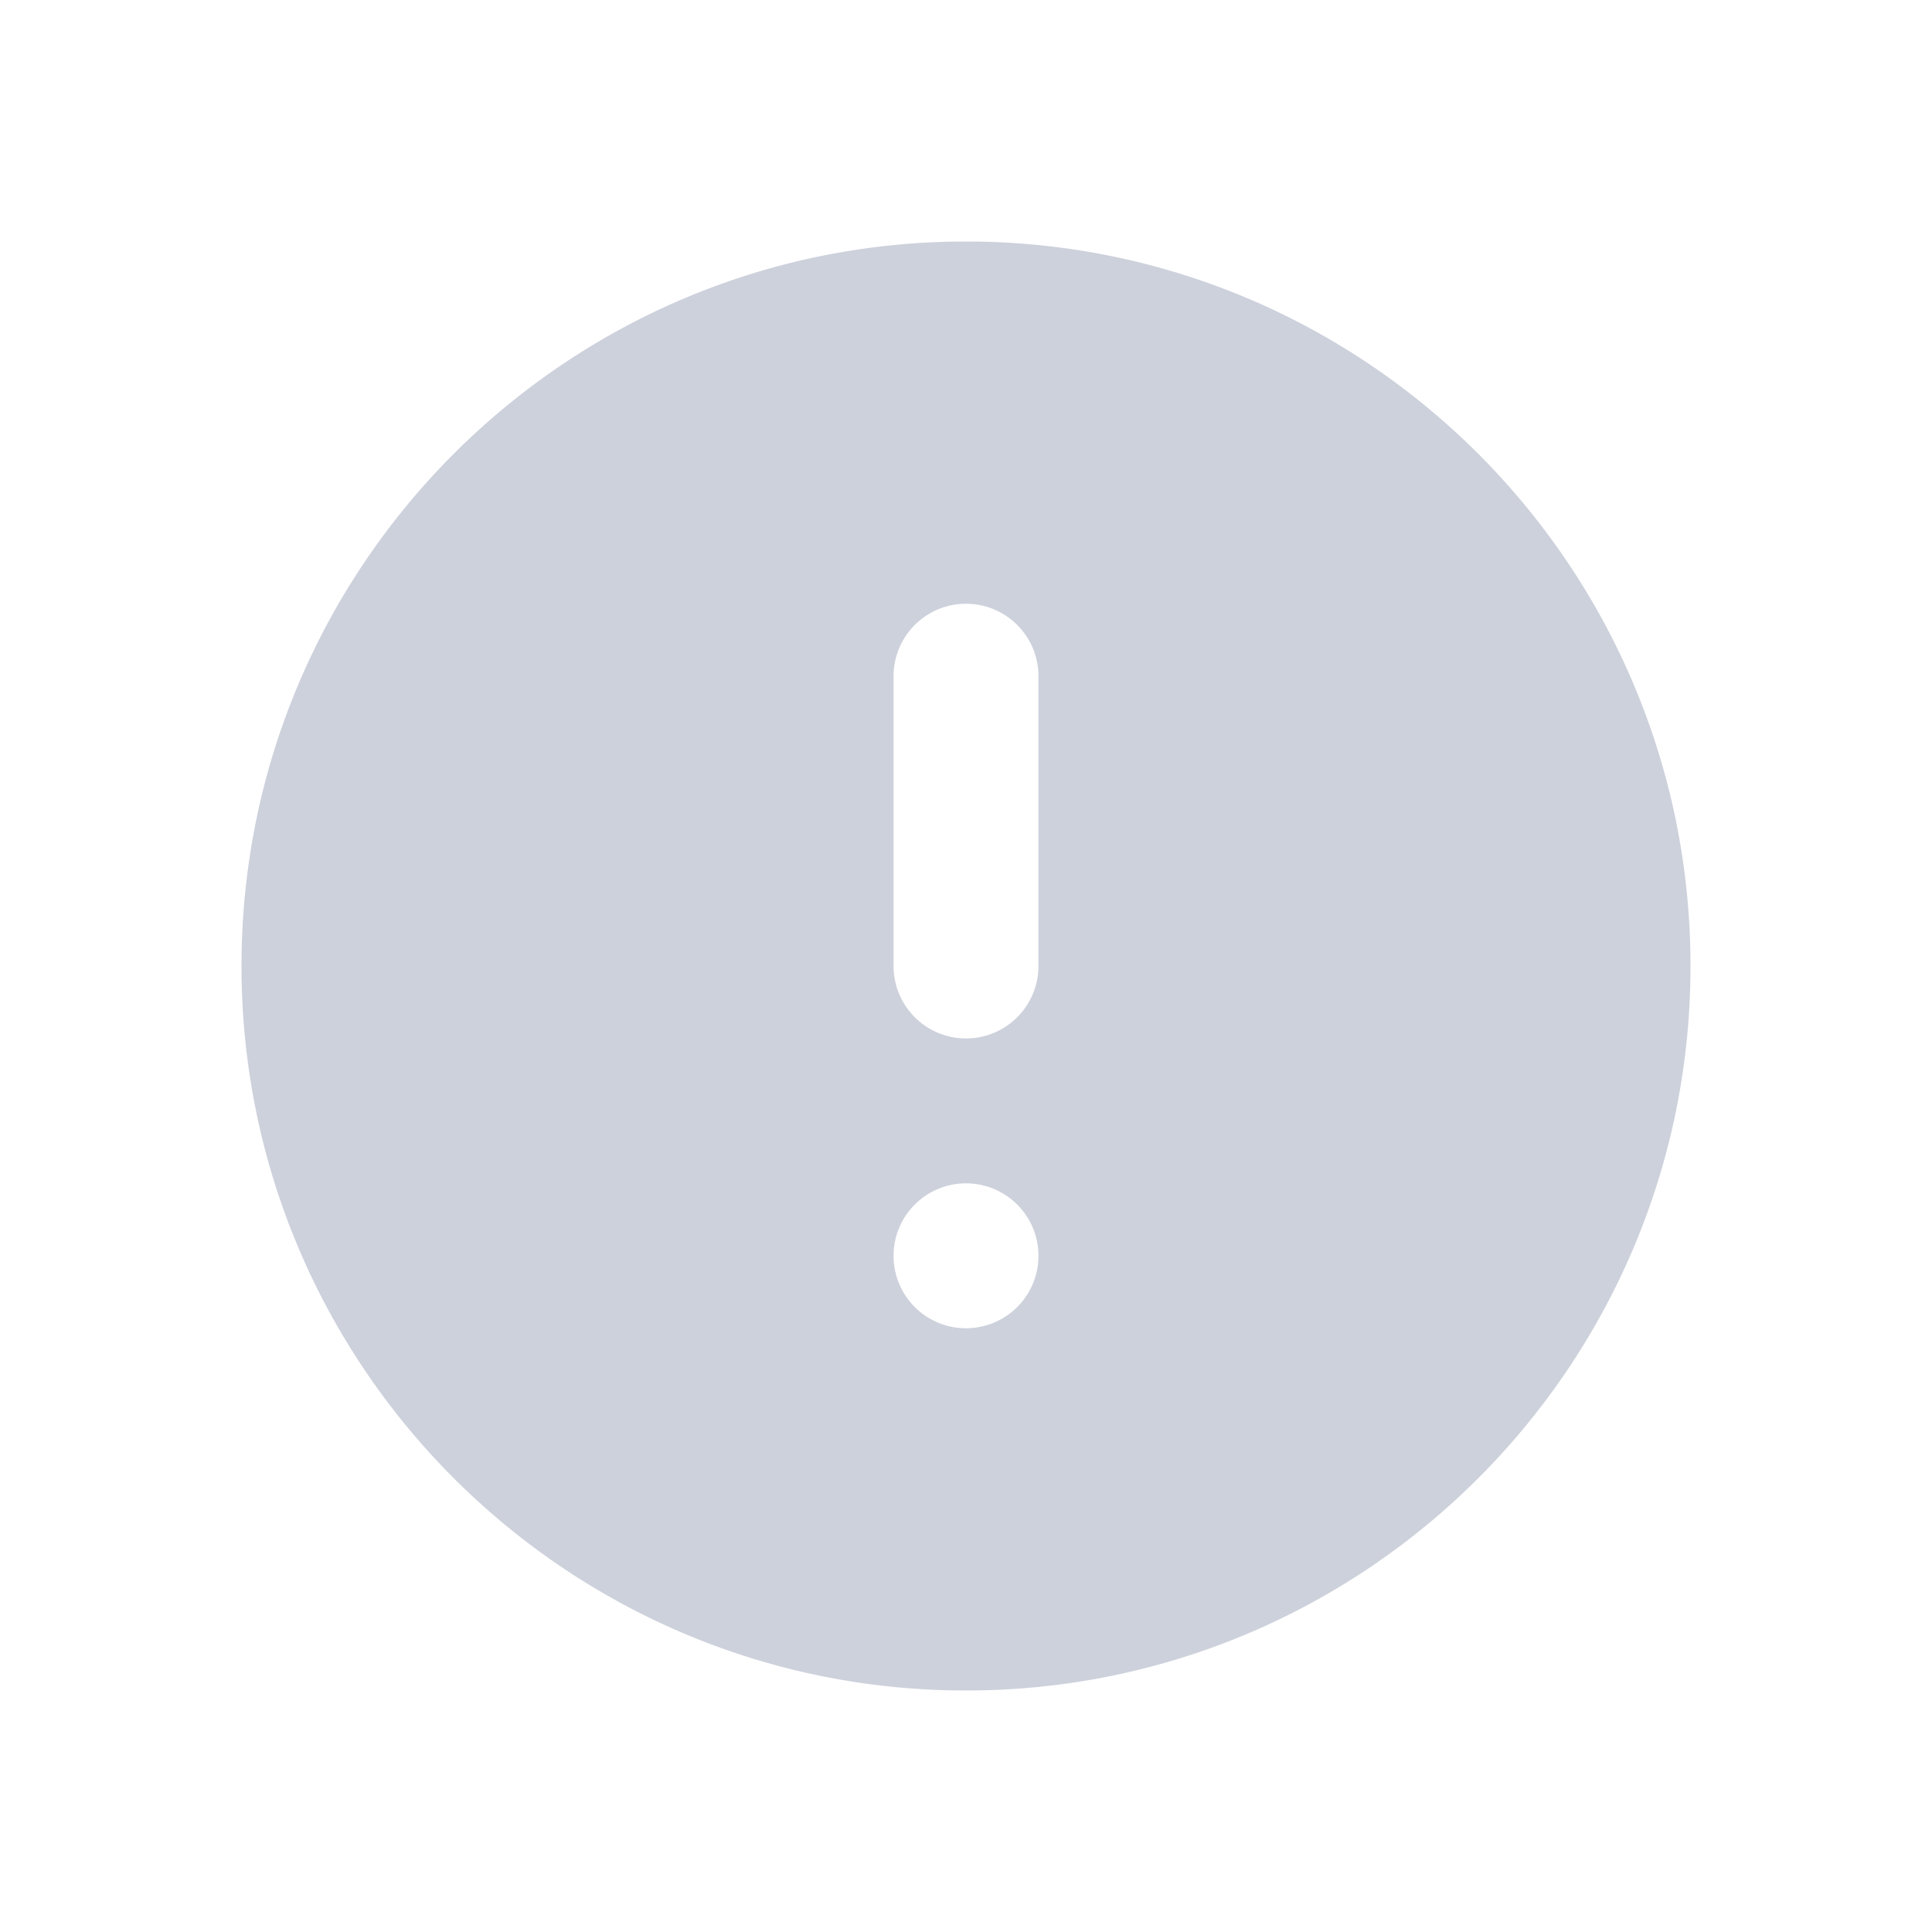 <svg xmlns:xlink="http://www.w3.org/1999/xlink" xmlns="http://www.w3.org/2000/svg" viewBox="0 0 24 24" width="20" height="20" color="#CDD1DC"><path d="M12 21c4.968 0 9-4.032 9-9s-4.032-9-9-9-9 4.032-9 9 4.032 9 9 9Zm-.9-12.6a.9.9 0 1 1 1.8 0V12a.9.9 0 1 1-1.8 0V8.4Zm0 7.2a.9.9 0 1 1 1.8 0 .9.9 0 0 1-1.8 0Z" fill="#CDD1DC"></path></svg>